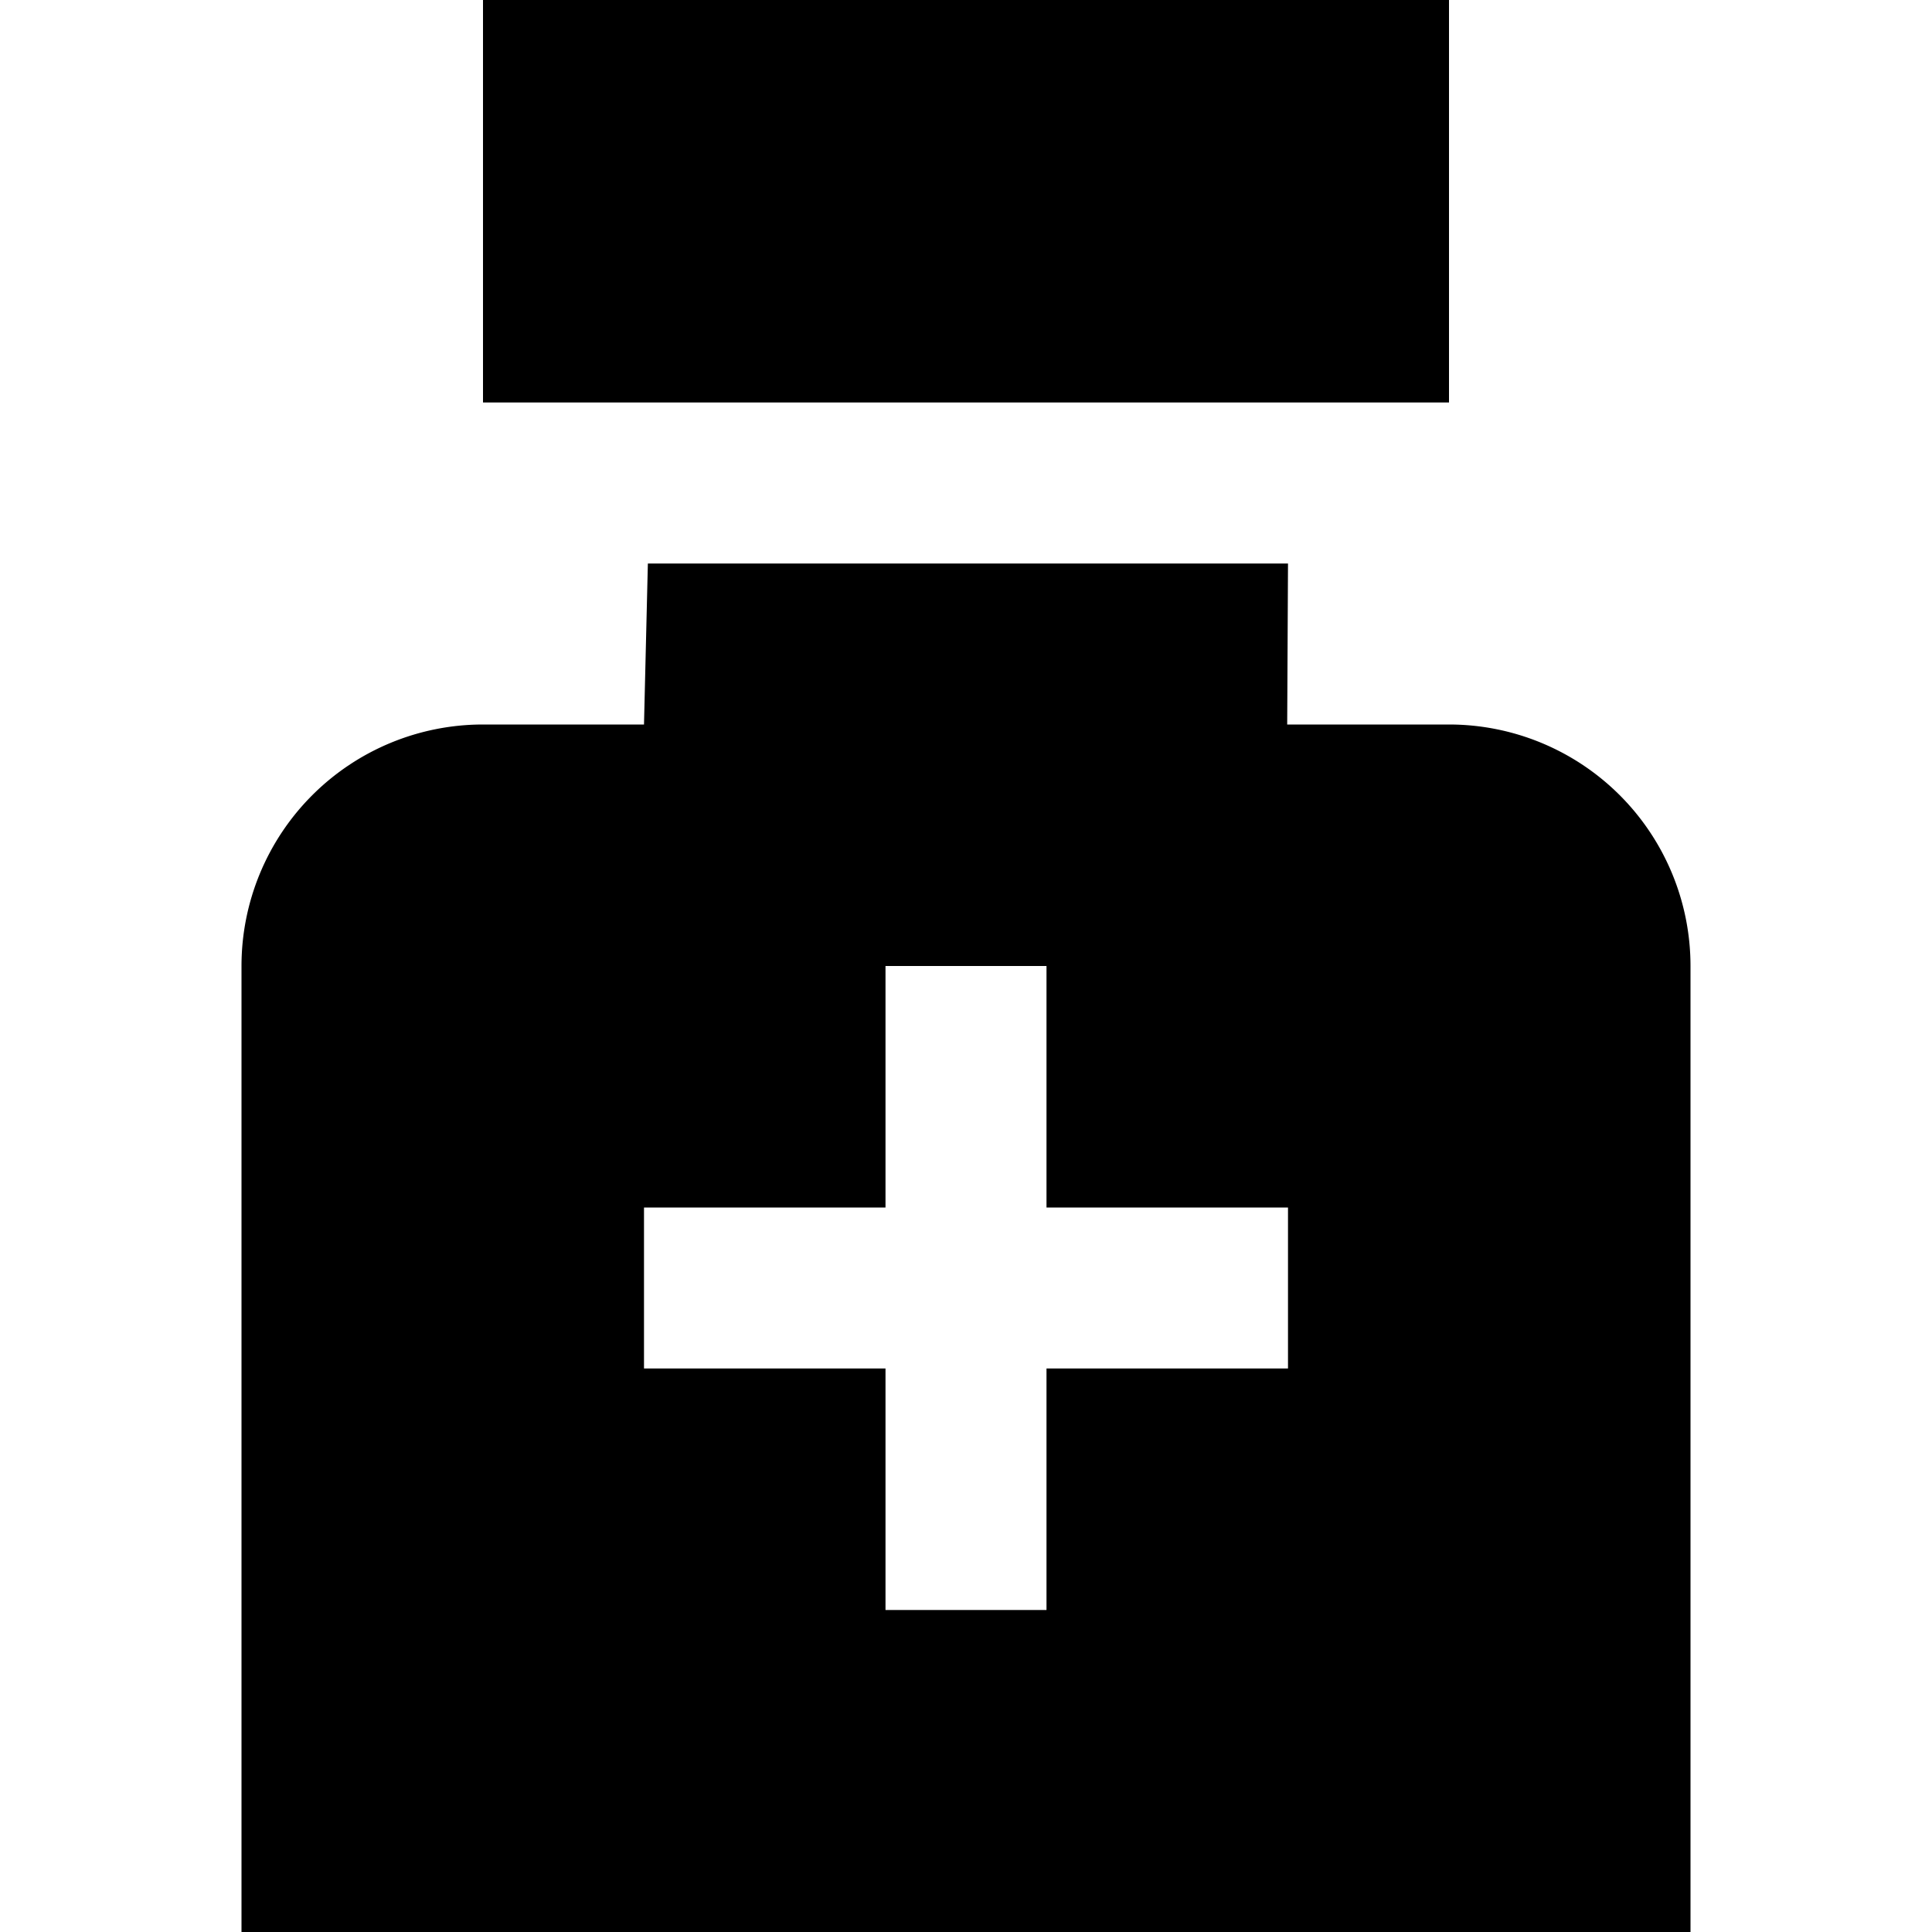 <svg id="Layer_1" data-name="Layer 1" xmlns="http://www.w3.org/2000/svg" viewBox="0 0 24 24"><path d="M18,5H6V0H18Zm0,4H15.99L16,7H8.048L8,9H6a3,3,0,0,0-3,3V24H21V12A3,3,0,0,0,18,9Zm-2,8H13v3H11V17H8V15h3V12h2v3h3Z"/></svg>